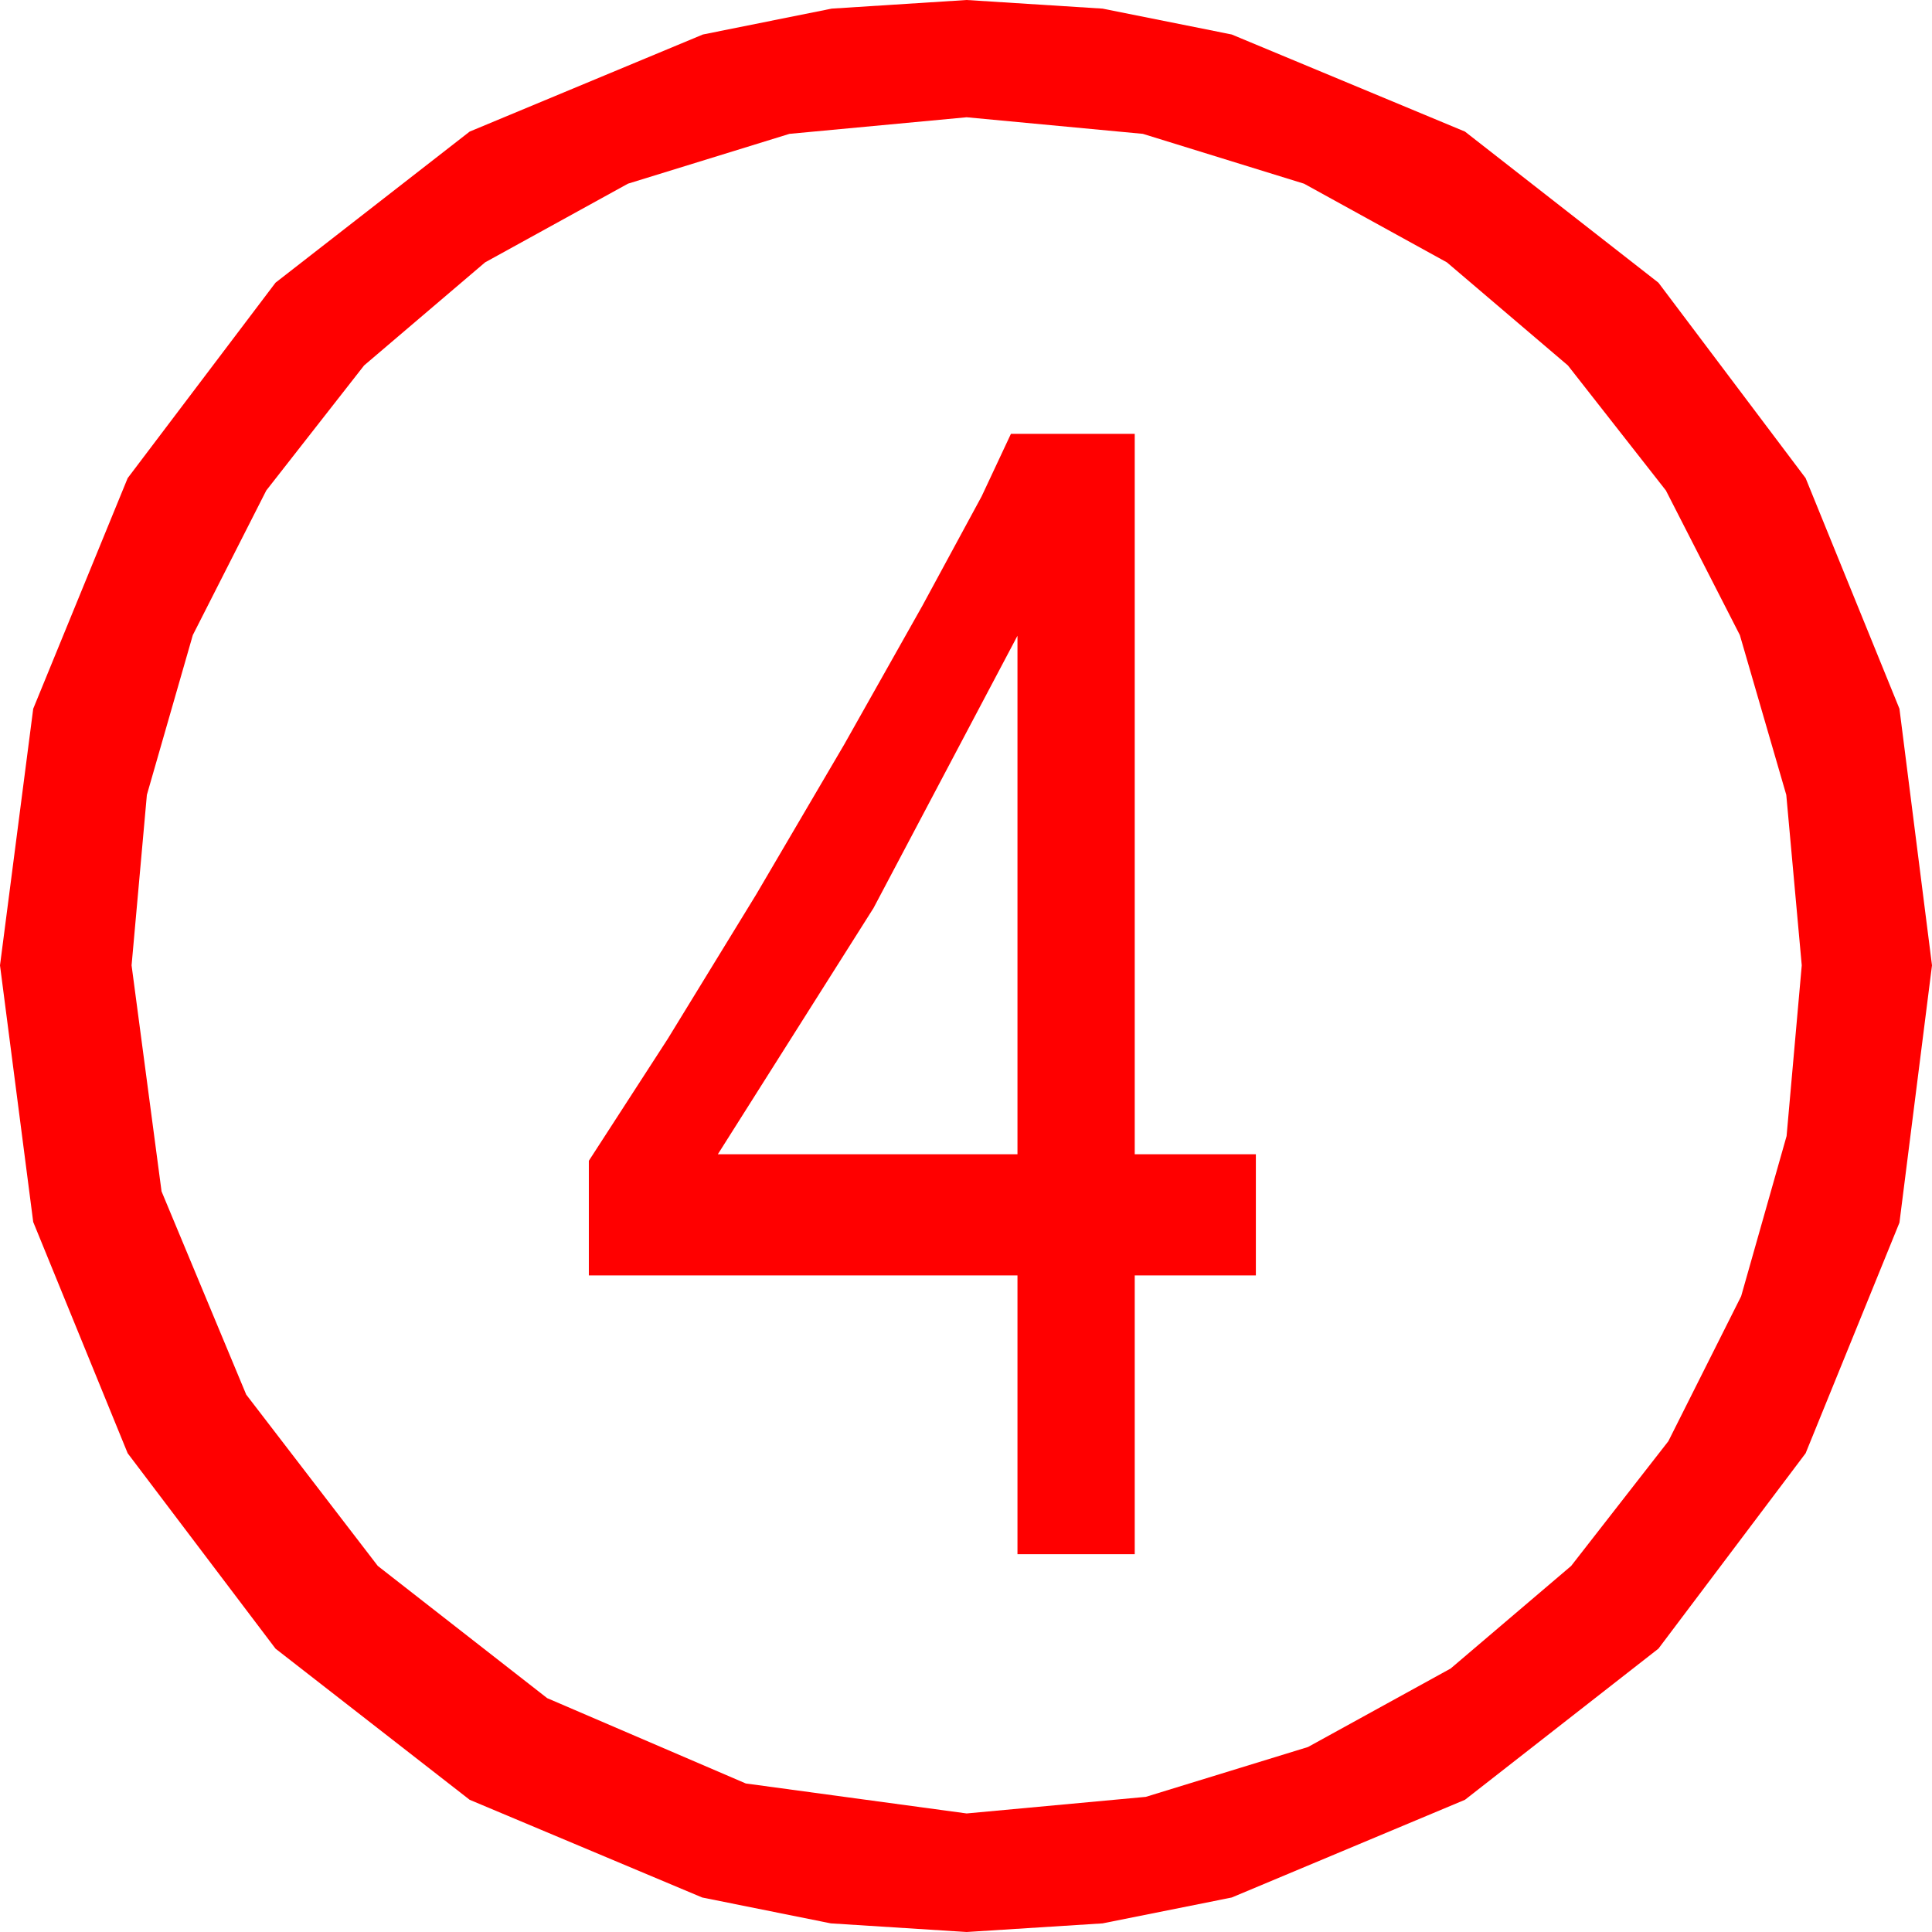 <?xml version="1.0" encoding="utf-8"?>
<!DOCTYPE svg PUBLIC "-//W3C//DTD SVG 1.1//EN" "http://www.w3.org/Graphics/SVG/1.1/DTD/svg11.dtd">
<svg width="43.447" height="43.447" xmlns="http://www.w3.org/2000/svg" xmlns:xlink="http://www.w3.org/1999/xlink" xmlns:xml="http://www.w3.org/XML/1998/namespace" version="1.1">
  <g>
    <g>
      <path style="fill:#FF0000;fill-opacity:1" d="M22.881,14.297L19.644,20.42 16.143,25.957 22.881,25.957 22.881,14.297z M22.734,9.756L25.518,9.756 25.518,25.957 28.242,25.957 28.242,28.682 25.518,28.682 25.518,34.951 22.881,34.951 22.881,28.682 13.242,28.682 13.242,26.104 15.015,23.364 17.007,20.112 18.984,16.743 20.742,13.623 22.075,11.162 22.734,9.756z M21.738,2.637L17.754,3.01 14.121,4.131 10.909,5.9 8.188,8.218 5.988,11.03 4.336,14.282 3.303,17.875 2.959,21.709 3.633,26.792 5.537,31.362 8.496,35.215 12.305,38.188 16.772,40.107 21.738,40.781 25.767,40.408 29.414,39.287 32.622,37.522 35.332,35.215 37.518,32.41 39.155,29.15 40.177,25.547 40.518,21.709 40.17,17.875 39.126,14.282 37.463,11.03 35.259,8.218 32.538,5.9 29.326,4.131 25.701,3.01 21.738,2.637z M21.738,0L24.796,0.194 27.7,0.776 32.944,2.959 37.295,6.357 40.605,10.752 42.715,15.938 43.447,21.709 42.715,27.495 40.605,32.681 37.295,37.075 32.944,40.474 27.7,42.671 24.796,43.253 21.738,43.447 18.684,43.253 15.791,42.671 10.562,40.474 6.196,37.075 2.871,32.681 0.747,27.48 0,21.709 0.747,15.938 2.871,10.752 6.196,6.357 10.562,2.959 15.806,0.776 18.702,0.194 21.738,0z" />
    </g>
  </g>
</svg>